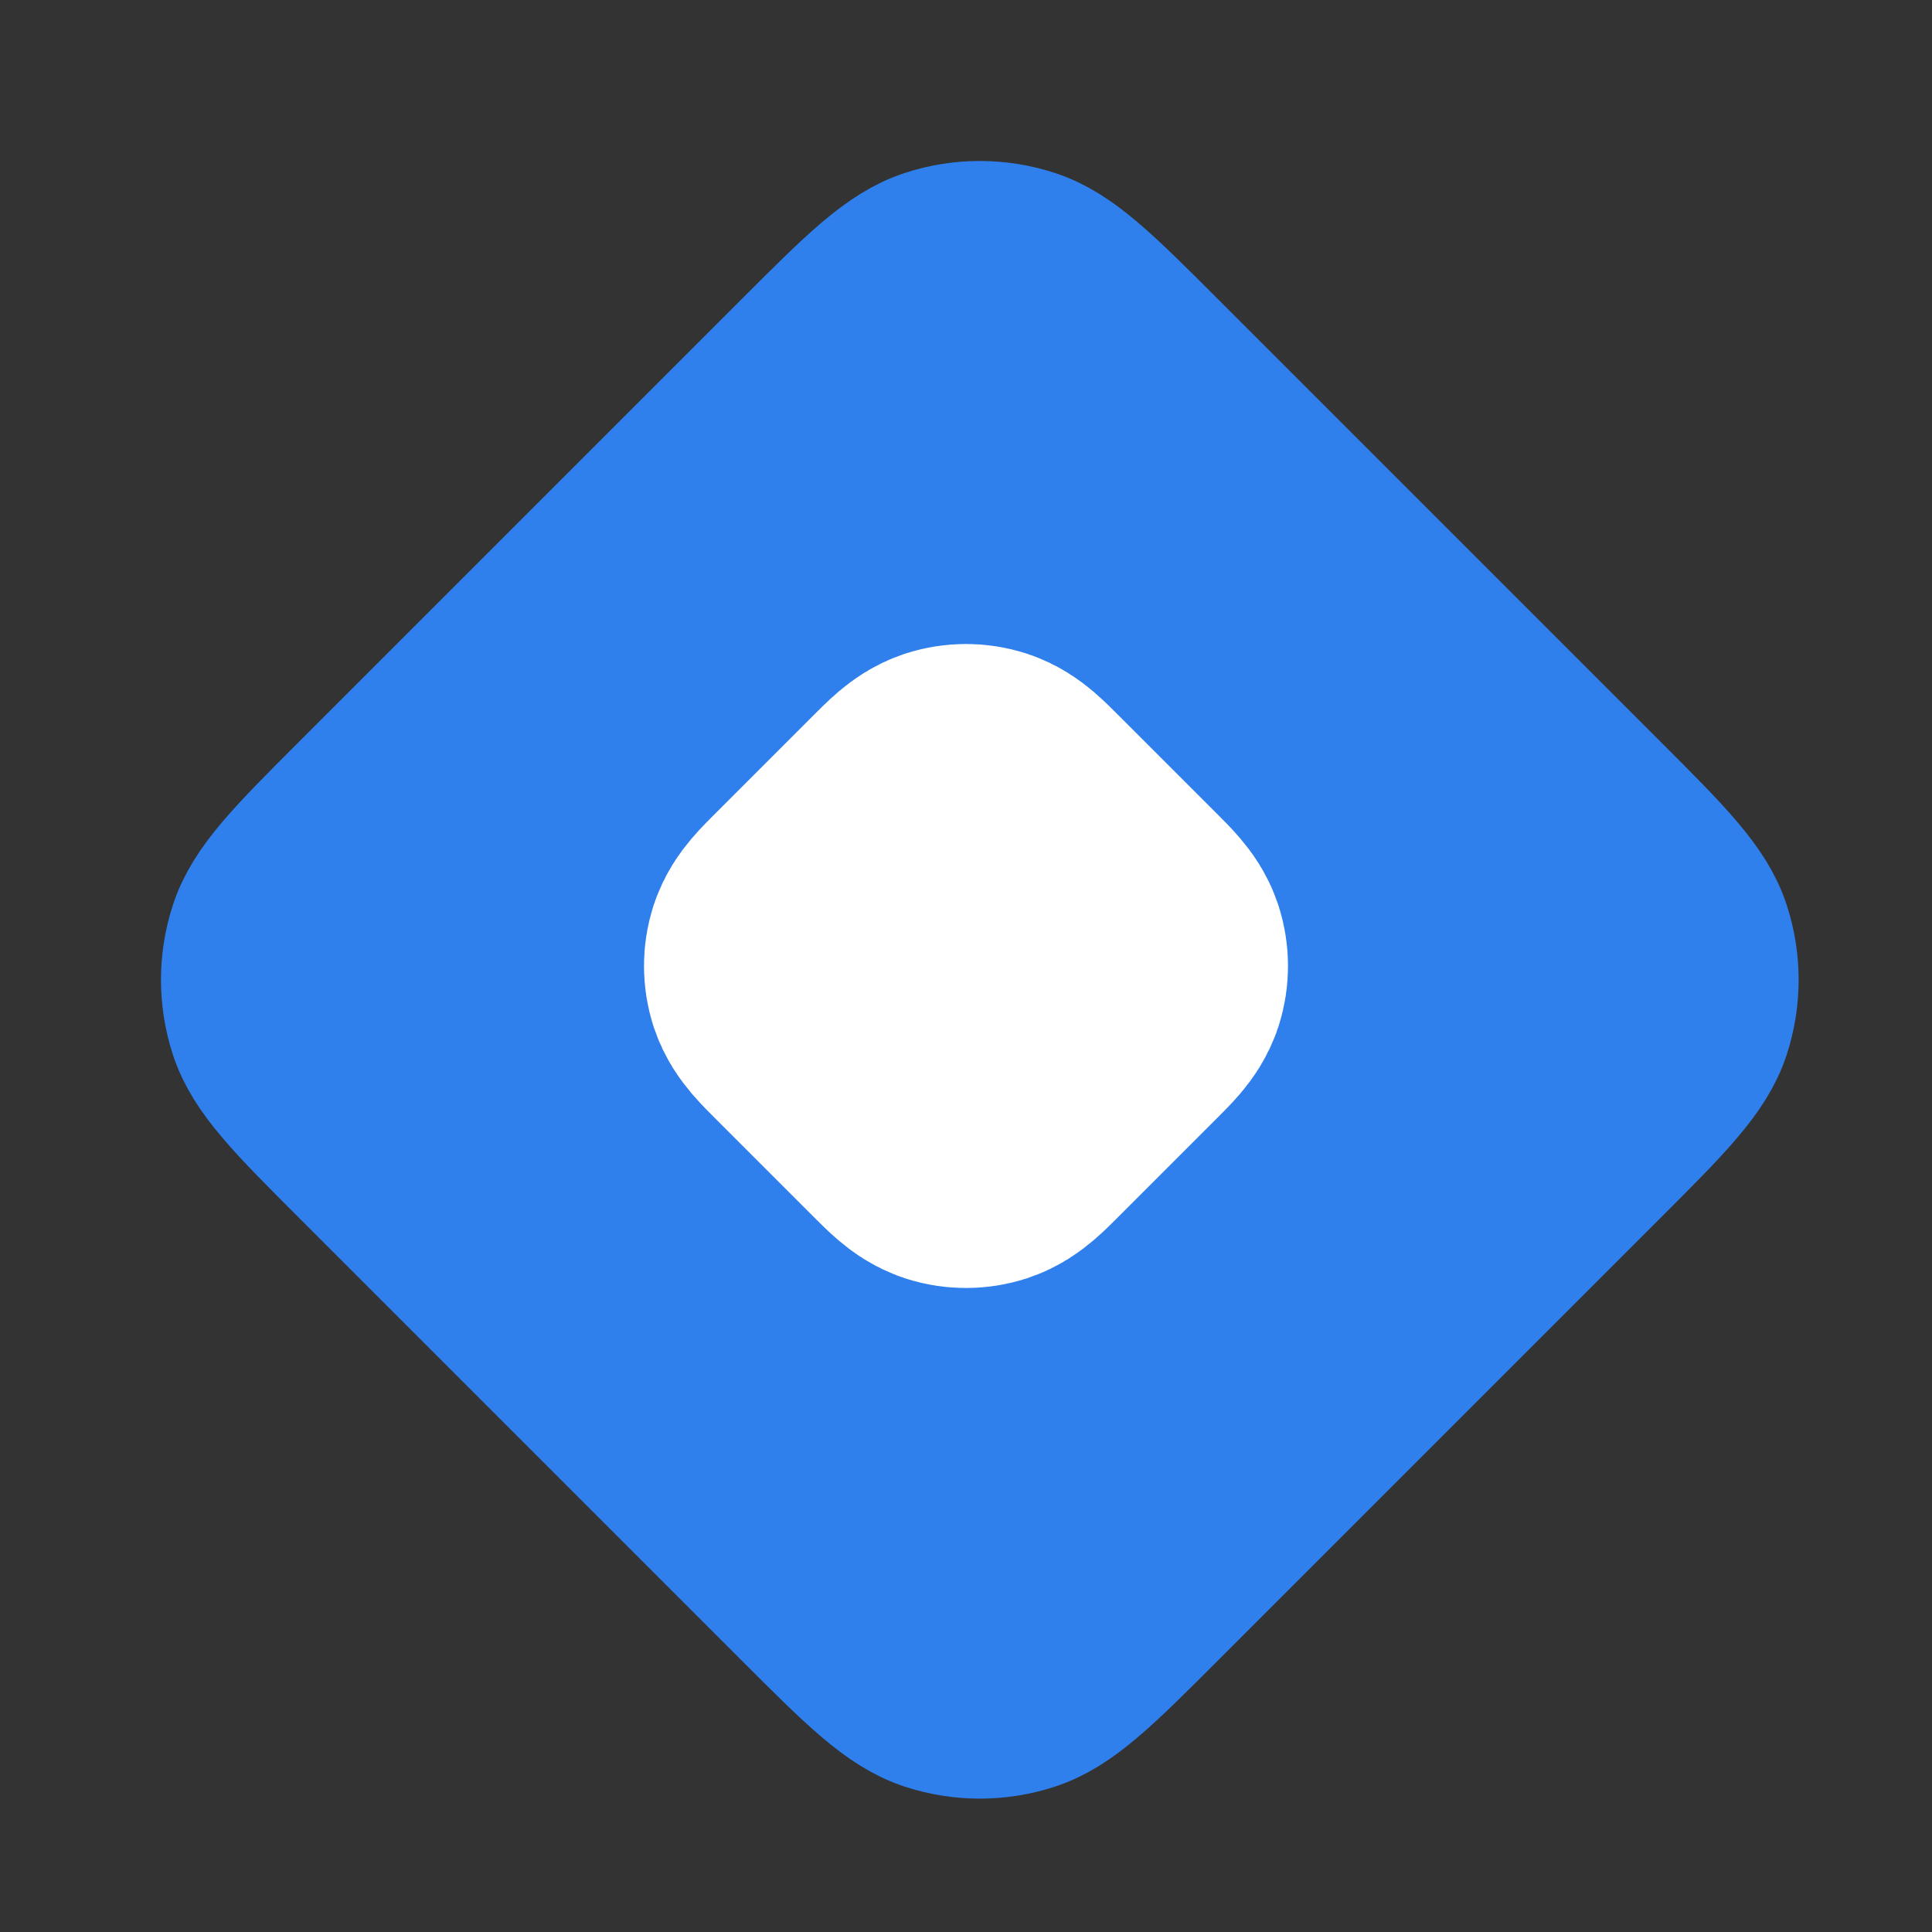 <svg width="24" height="24" viewBox="0 0 24 24" fill="none" xmlns="http://www.w3.org/2000/svg">
<rect x="0" y="0" width="24" height="24" fill="#333333" stroke="none"/>
<g id="diamond">
<path id="Icon" d="M4.434 14.434C3.642 13.642 3.246 13.246 3.098 12.79C2.967 12.388 2.967 11.955 3.098 11.554C3.246 11.097 3.642 10.701 4.434 9.909L9.909 4.434C10.701 3.642 11.097 3.246 11.554 3.098C11.955 2.967 12.388 2.967 12.79 3.098C13.246 3.246 13.642 3.642 14.434 4.434L19.909 9.909C20.701 10.701 21.097 11.097 21.245 11.554C21.376 11.955 21.376 12.388 21.245 12.79C21.097 13.246 20.701 13.642 19.909 14.434L14.434 19.909C13.642 20.701 13.246 21.097 12.79 21.245C12.388 21.376 11.955 21.376 11.554 21.245C11.097 21.097 10.701 20.701 9.909 19.909L4.434 14.434Z" fill="#2F80ED" stroke="#2F80ED" stroke-width="2" stroke-linecap="round" stroke-linejoin="round"/>
<path id="Icon_2" d="M10.313 12.493C10.14 12.321 10.054 12.234 10.021 12.135C9.993 12.047 9.993 11.953 10.021 11.865C10.054 11.766 10.14 11.679 10.313 11.507L11.507 10.313C11.679 10.14 11.766 10.054 11.865 10.021C11.953 9.993 12.047 9.993 12.135 10.021C12.234 10.054 12.321 10.14 12.493 10.313L13.687 11.507C13.86 11.679 13.946 11.766 13.979 11.865C14.007 11.953 14.007 12.047 13.979 12.135C13.946 12.234 13.86 12.321 13.687 12.493L12.493 13.687C12.321 13.86 12.234 13.946 12.135 13.979C12.047 14.007 11.953 14.007 11.865 13.979C11.766 13.946 11.679 13.86 11.507 13.687L10.313 12.493Z" stroke="white" stroke-width="4" stroke-linecap="round" stroke-linejoin="round"/>
</g>
</svg>
